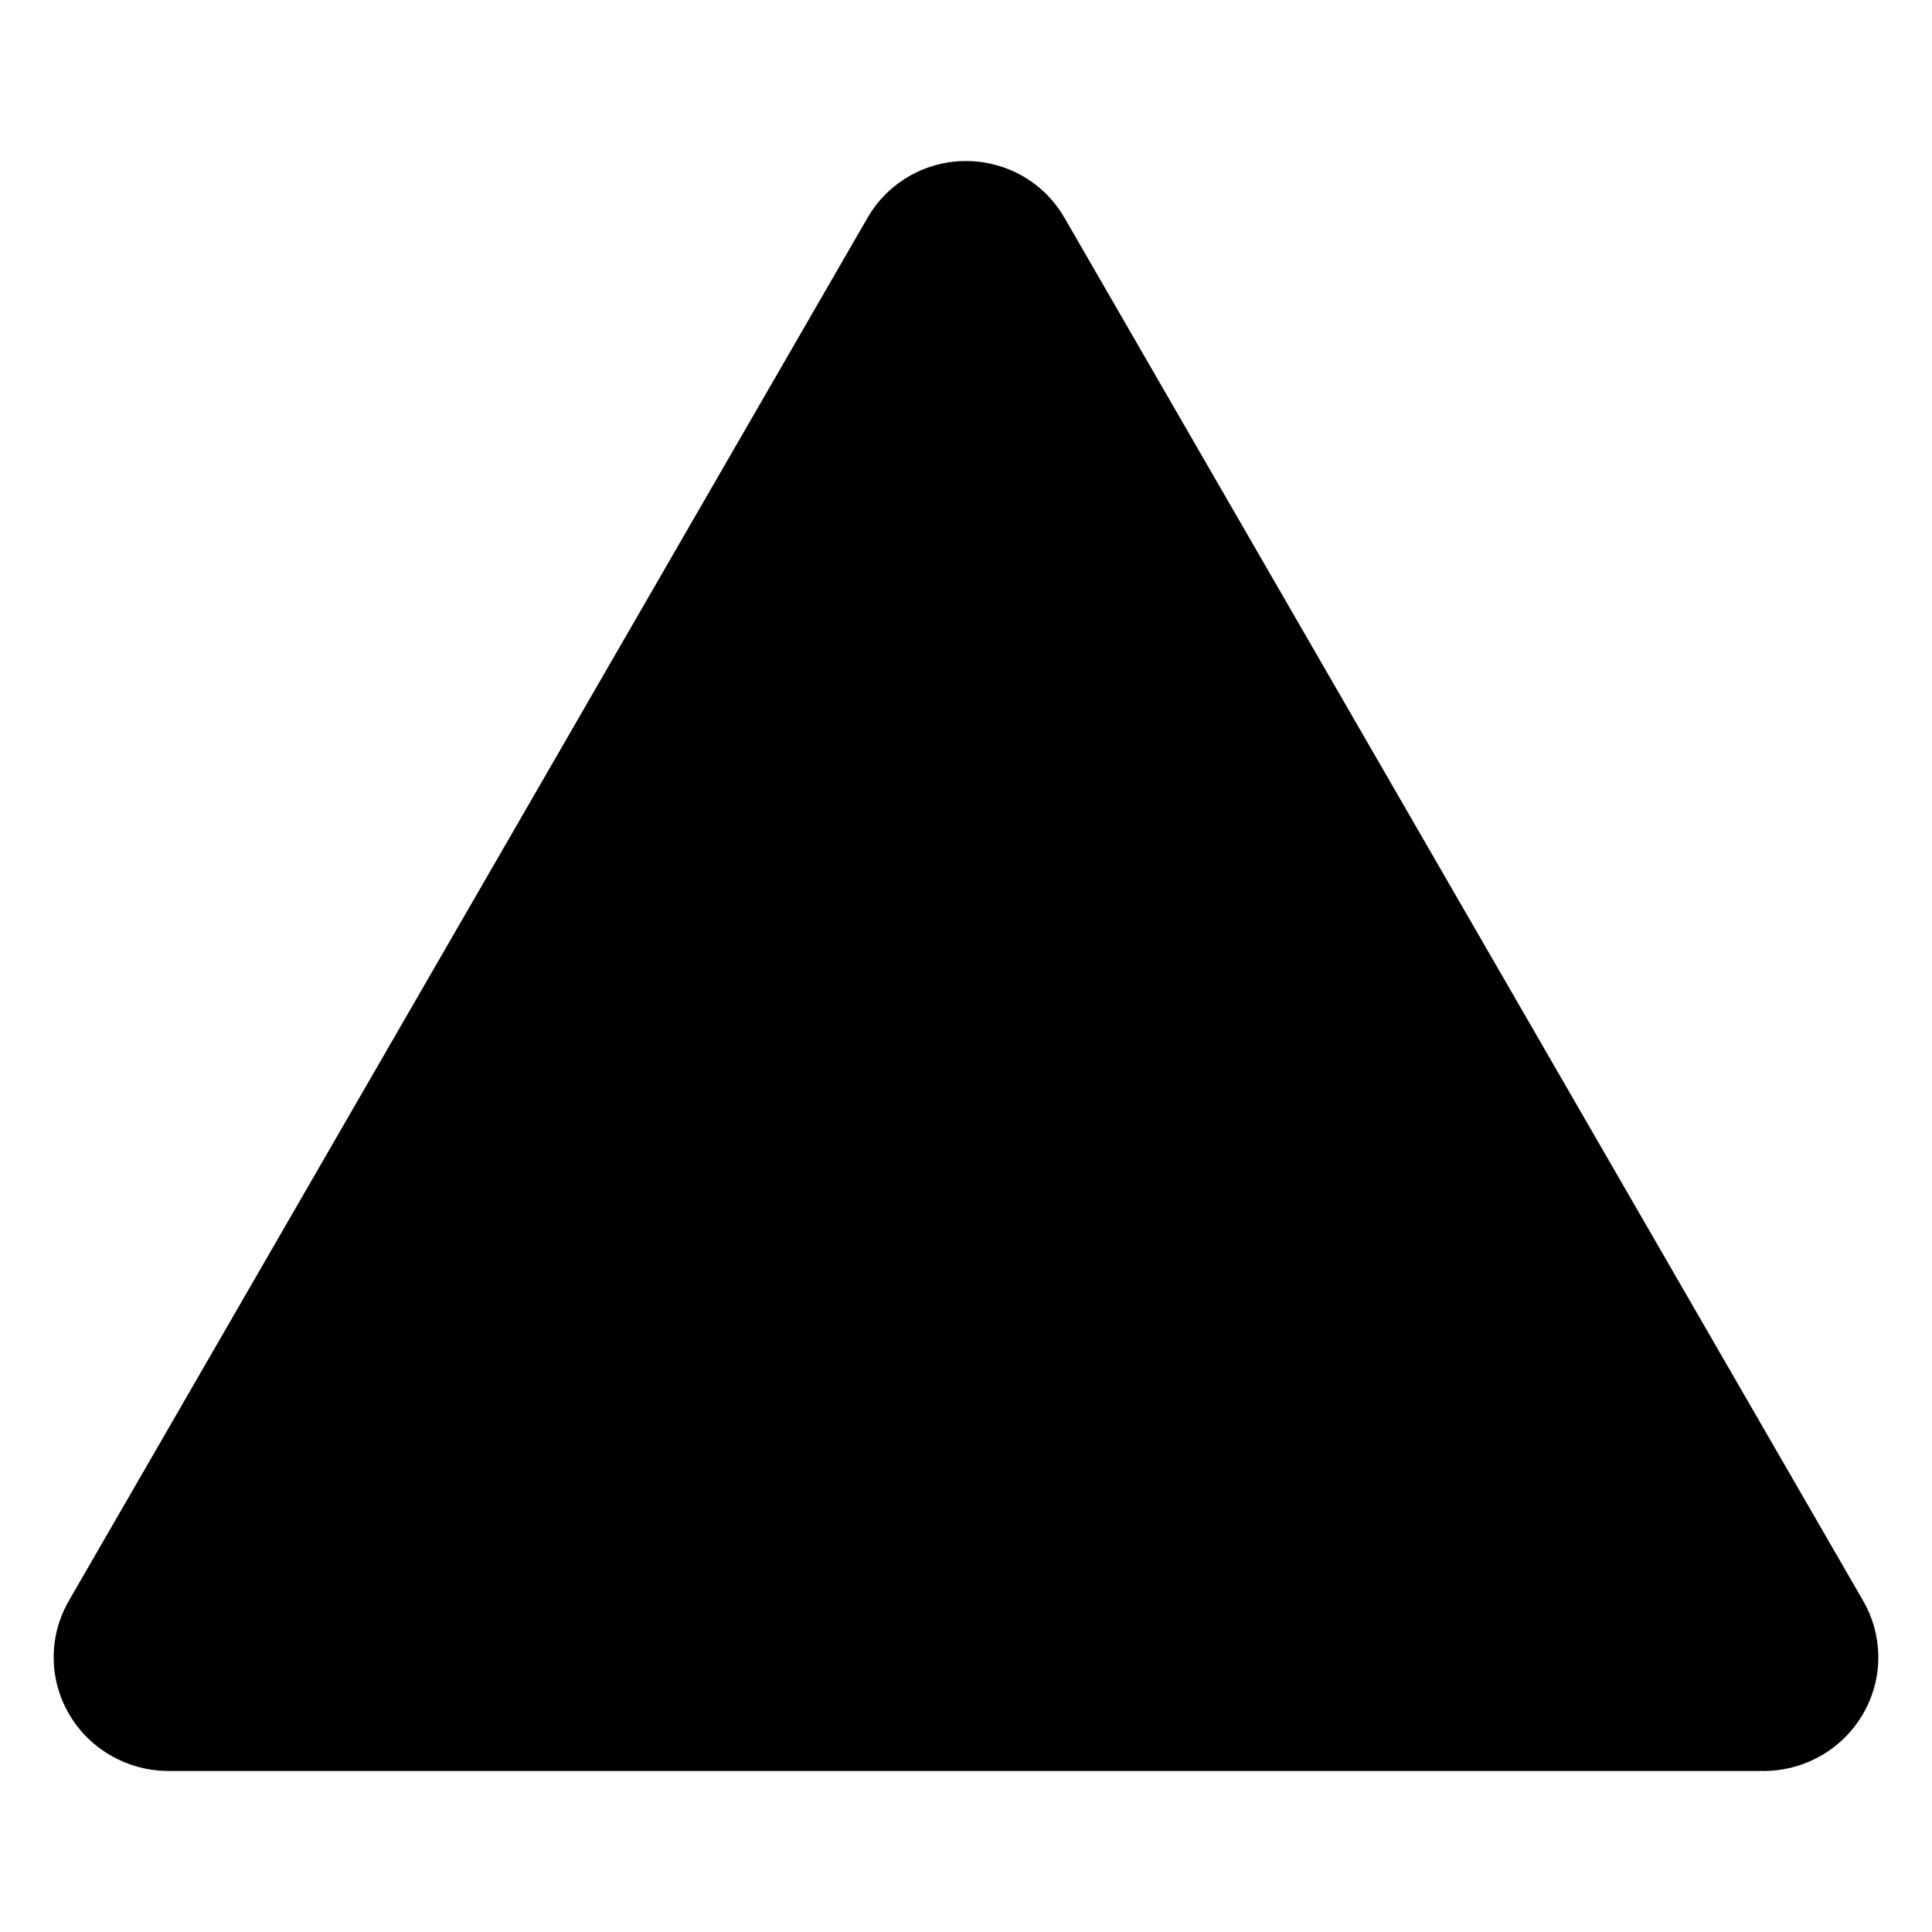 <svg width="18" height="18" viewBox="0 0 18 18" fill="currentColor" xmlns="http://www.w3.org/2000/svg">
<path fill-rule="evenodd" clip-rule="evenodd" d="M8.515 2.28L1.077 15.16C0.919 15.428 1.012 15.77 1.286 15.925C1.37 15.973 1.465 15.998 1.562 16H16.438C16.754 15.995 17.005 15.74 17 15.431C16.998 15.336 16.972 15.242 16.923 15.16L9.485 2.28C9.336 2.017 8.998 1.923 8.73 2.069C8.64 2.118 8.565 2.191 8.515 2.28V2.28Z" fill="currentColor"/>
<path fill-rule="evenodd" clip-rule="evenodd" d="M8.515 2.28L1.077 15.16V15.16C0.919 15.428 1.012 15.77 1.286 15.925C1.37 15.973 1.465 15.998 1.562 16H16.438V16C16.754 15.995 17.005 15.74 17 15.431C16.998 15.336 16.972 15.242 16.923 15.16L9.485 2.28V2.28C9.336 2.017 8.998 1.923 8.73 2.069C8.64 2.118 8.565 2.191 8.515 2.28V2.28Z" stroke="currentColor" stroke-linecap="round" stroke-linejoin="round" vector-effect="non-scaling-stroke"/>
</svg>

